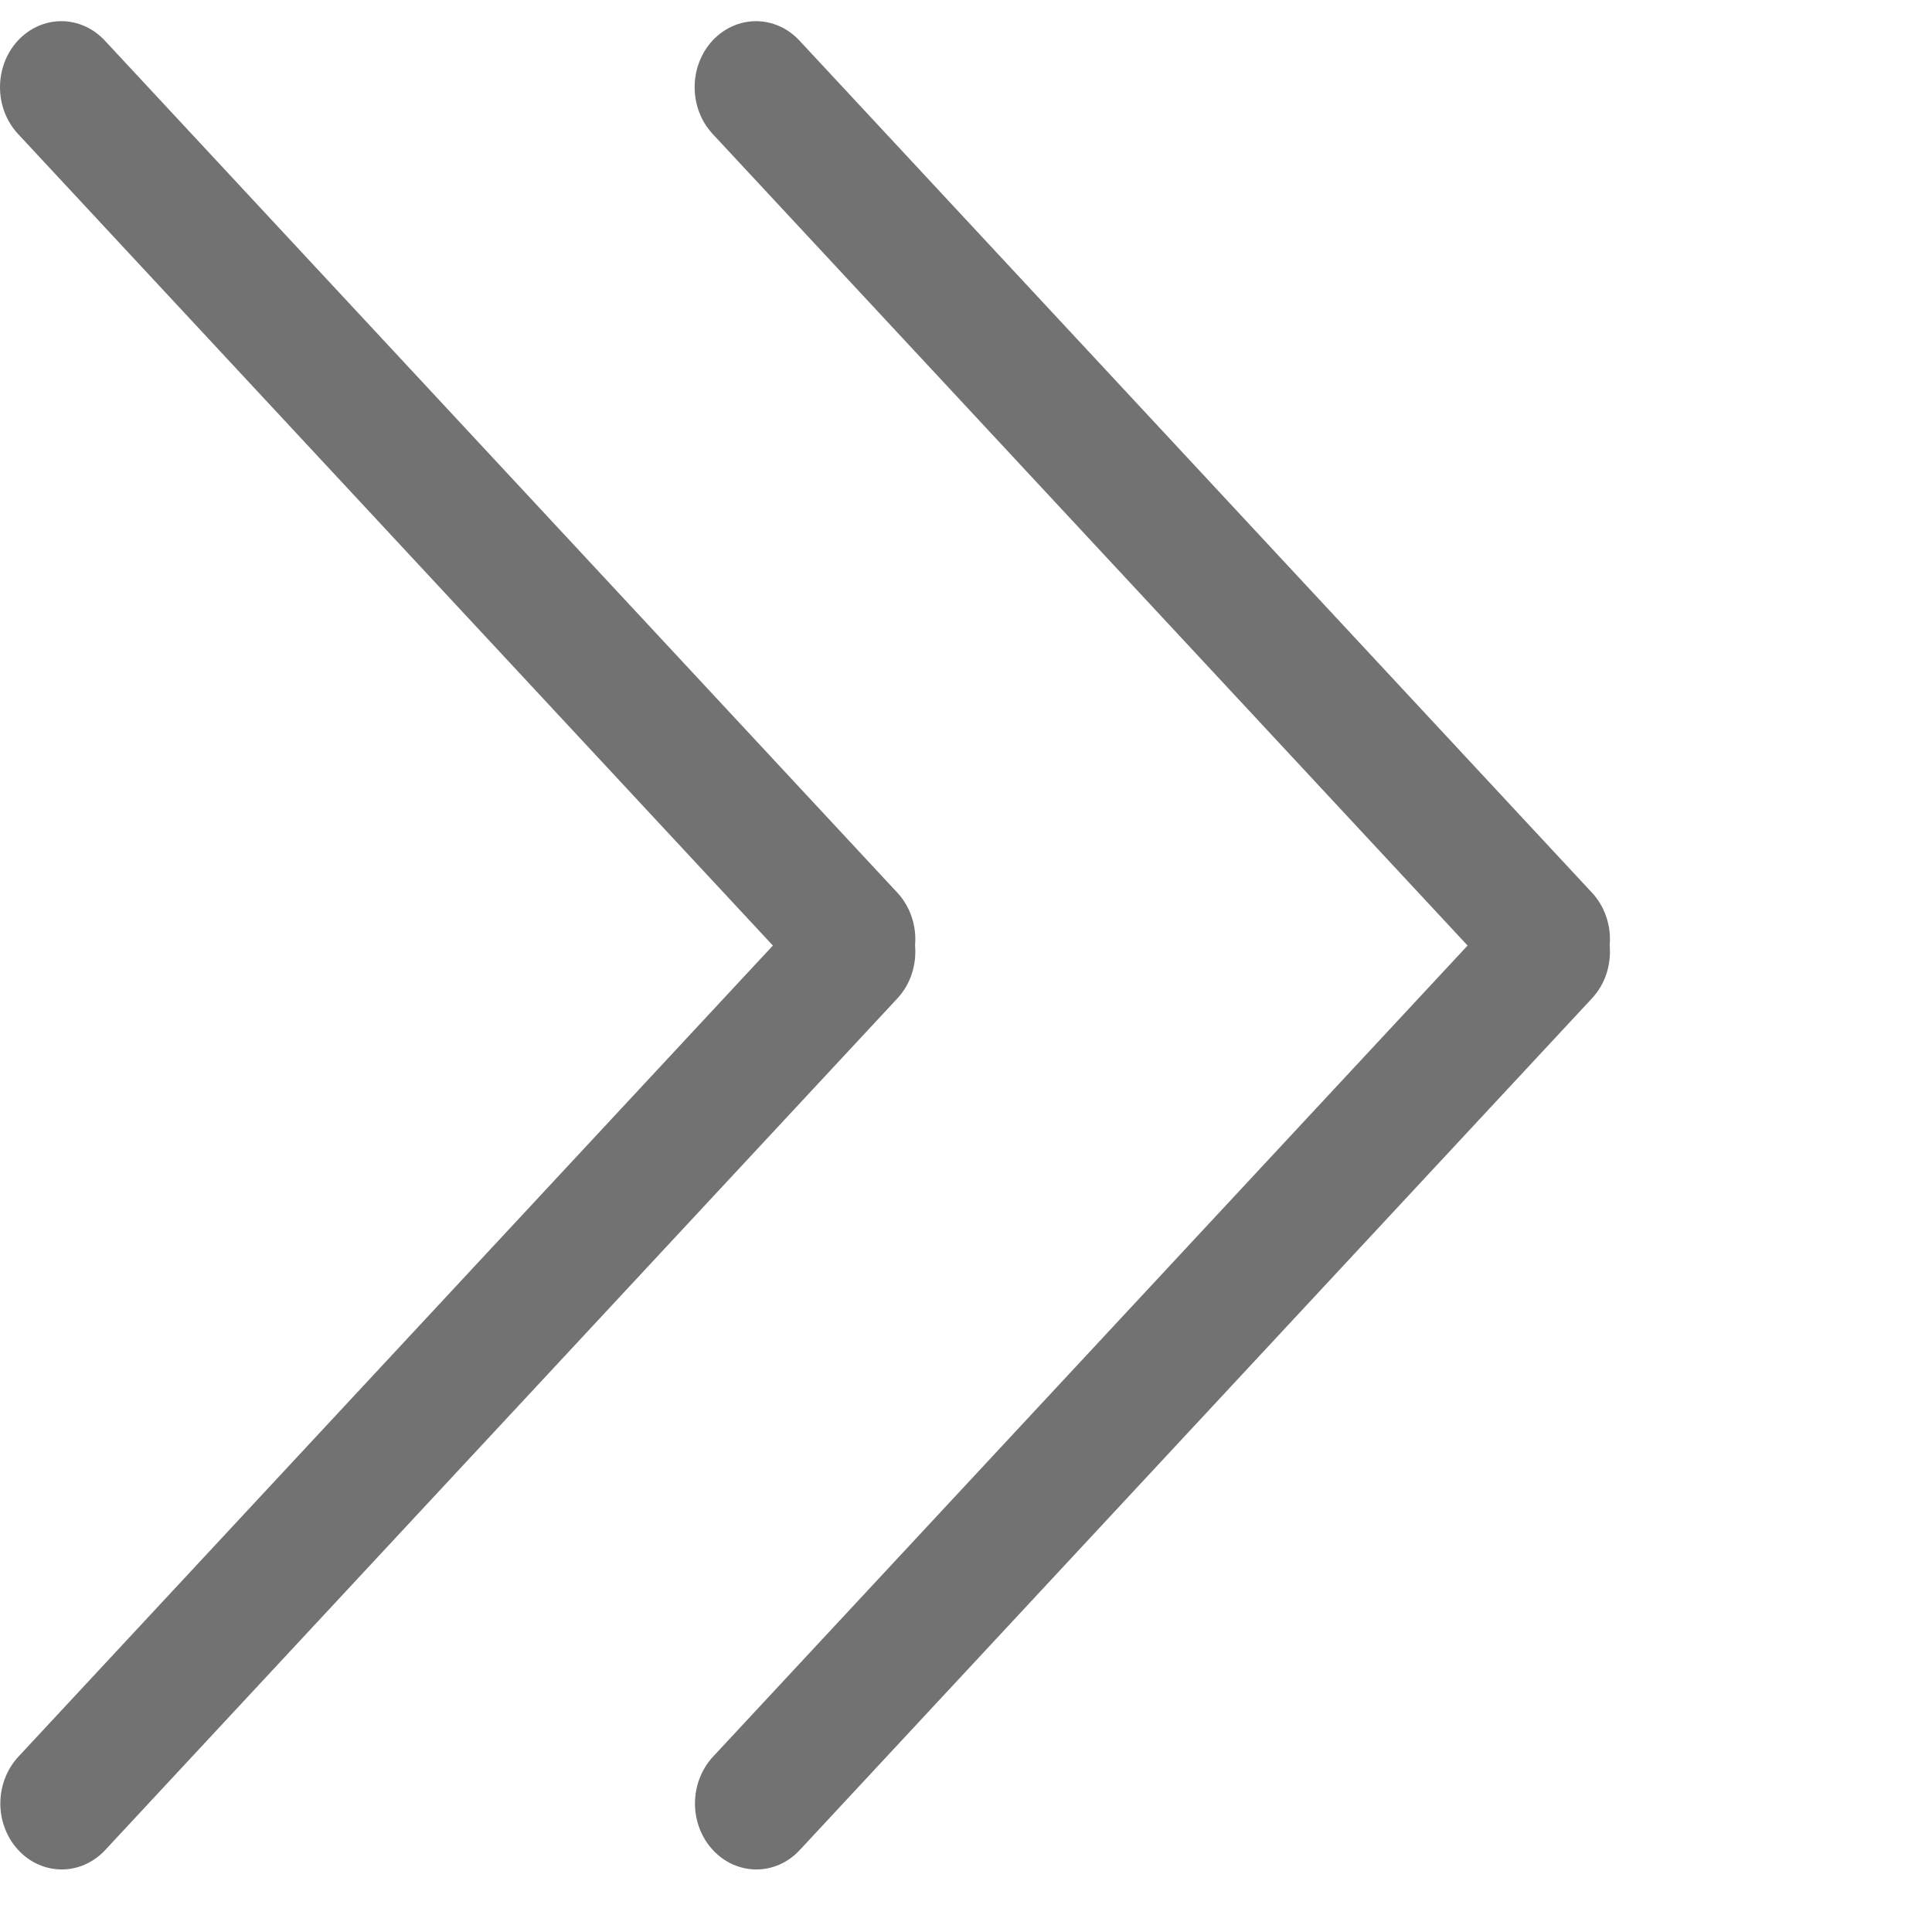 <svg width="24" height="24" viewBox="0 0 24 24" fill="none" xmlns="http://www.w3.org/2000/svg">
    <path id="Vector"
        d="M9.601 11.746L0.223 21.828C0.082 21.983 0.004 22.19 0.004 22.407C0.005 22.623 0.086 22.83 0.228 22.983C0.37 23.136 0.563 23.222 0.764 23.223C0.965 23.224 1.158 23.139 1.302 22.987L11.148 12.402C11.315 12.222 11.388 11.979 11.367 11.743C11.378 11.624 11.363 11.503 11.325 11.39C11.287 11.277 11.226 11.174 11.147 11.089L1.301 0.503C1.158 0.35 0.964 0.263 0.762 0.263C0.56 0.263 0.366 0.35 0.223 0.503C0.08 0.657 -0 0.866 -0 1.083C-0 1.3 0.08 1.509 0.223 1.663L9.601 11.746Z"
        fill="#727272" />
    <path id="Vector_2"
        d="M18.231 11.746L8.852 21.828C8.711 21.983 8.633 22.19 8.633 22.407C8.634 22.623 8.714 22.83 8.857 22.983C8.999 23.136 9.192 23.222 9.393 23.223C9.594 23.224 9.787 23.139 9.93 22.987L19.776 12.402C19.944 12.222 20.017 11.979 19.996 11.743C20.007 11.624 19.992 11.503 19.954 11.39C19.916 11.277 19.855 11.174 19.776 11.089L9.93 0.503C9.787 0.35 9.594 0.263 9.391 0.263C9.189 0.263 8.995 0.35 8.852 0.503C8.709 0.657 8.629 0.866 8.629 1.083C8.629 1.3 8.709 1.509 8.852 1.663L18.231 11.746Z"
        fill="#727272" />
</svg>